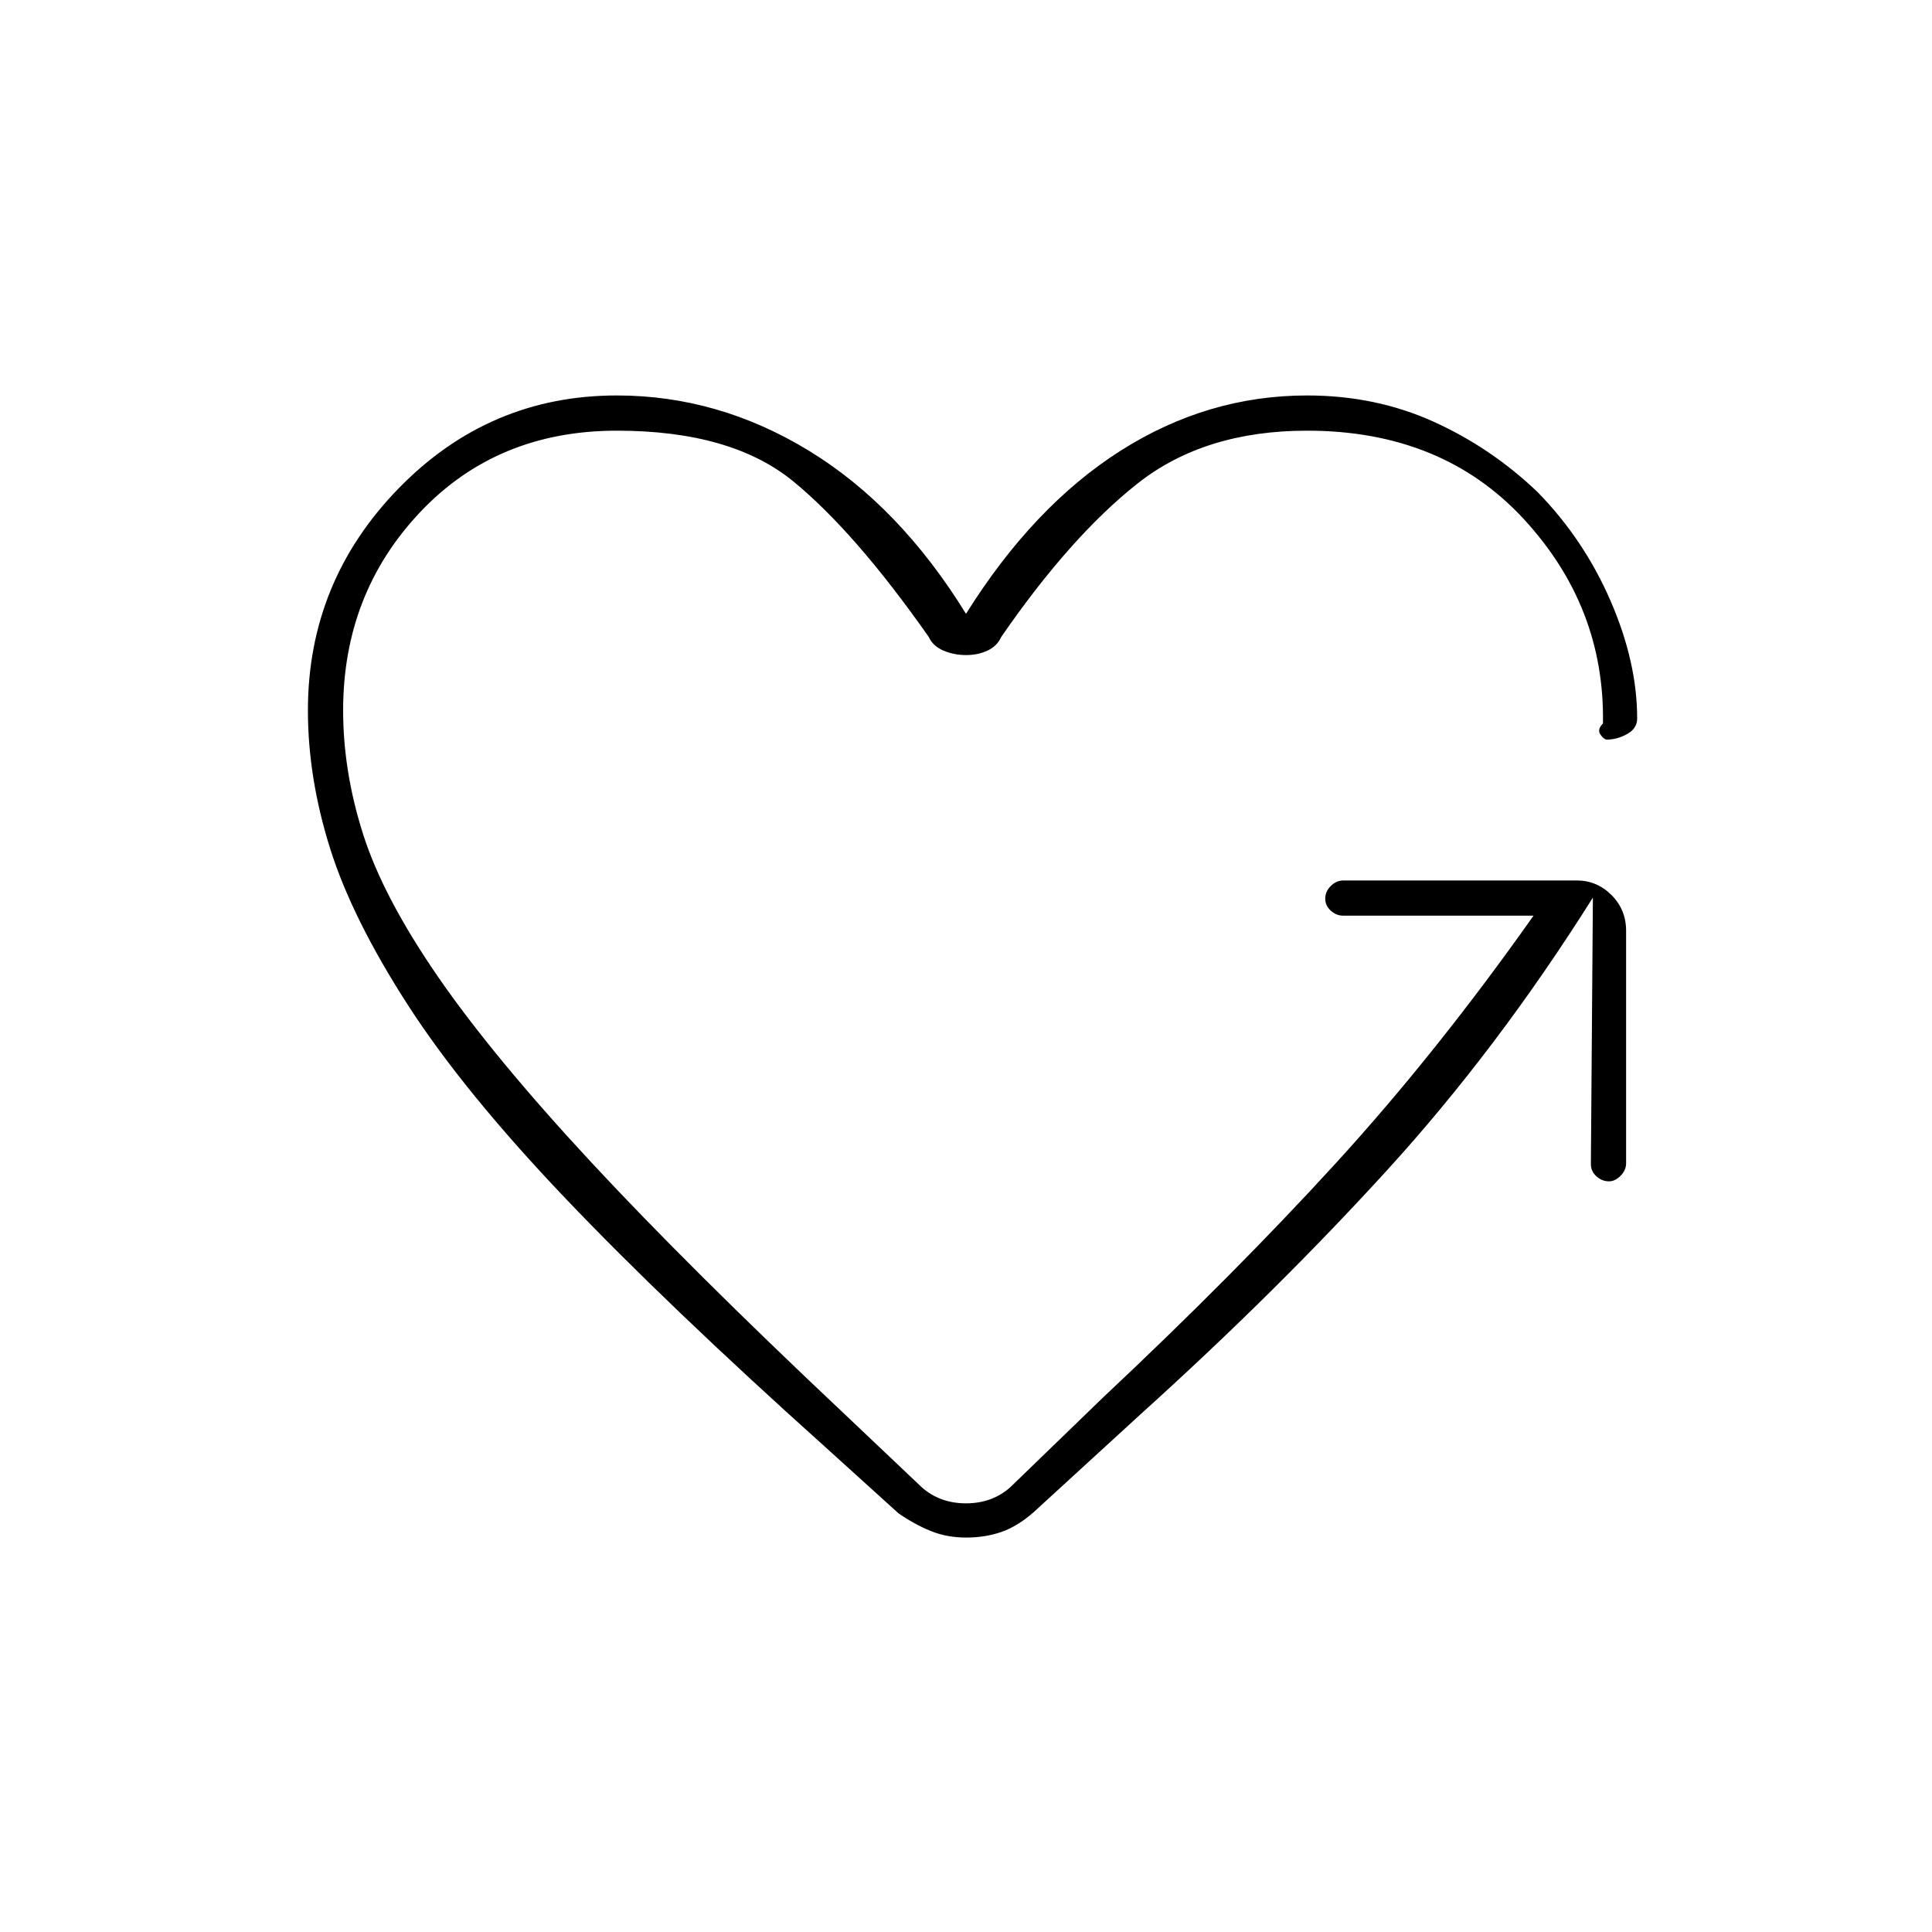 <svg xmlns="http://www.w3.org/2000/svg" height="20" viewBox="0 -960 960 960" width="20"><path d="M480-634.5q-6 0-11.25-2.25t-7.25-6.75q-36.5-52-67.25-77.25T306.5-746q-59.5 0-97.75 40.5T170.5-607q0 30.5 10 61.75t37.25 70.75q27.25 39.5 76 92t125.75 125L458-221q9 8 22 8t22-8l46-44.5Q613.5-327 663.75-382T762-505h-94.5q-3.5 0-6.25-2.5t-2.75-6q0-3.5 2.75-6.25t6.25-2.75h116q10 0 17.25 7.25T808-497.5V-382q0 3.5-2.75 6.25T799.5-373q-3.5 0-6.25-2.5t-2.75-6l1-132.5Q744-438.5 688.75-378T567-257.5l-53.5 49q-8 7-16 9.75T480-196q-9.5 0-17.5-3.25t-16-8.75l-37-33.5q-78-70-128.5-123t-78.25-96q-27.75-43-38.75-78T153-607q0-64 45-110.25t108.5-46.25q50.5 0 95.5 27.5t78 81q33.5-53.5 76.75-81t92.75-27.5q34 0 62.75 13t51.75 35q23 23.5 36.25 54T813.5-603q0 5-5 7.75t-10 2.75q-1.5 0-3.25-2.5t1.25-5.5q1-58-39.5-101.75T649.5-746q-51 0-84.25 26.25T497.5-643.5q-2 4.5-6.75 6.75T480-634.5Z"/></svg>